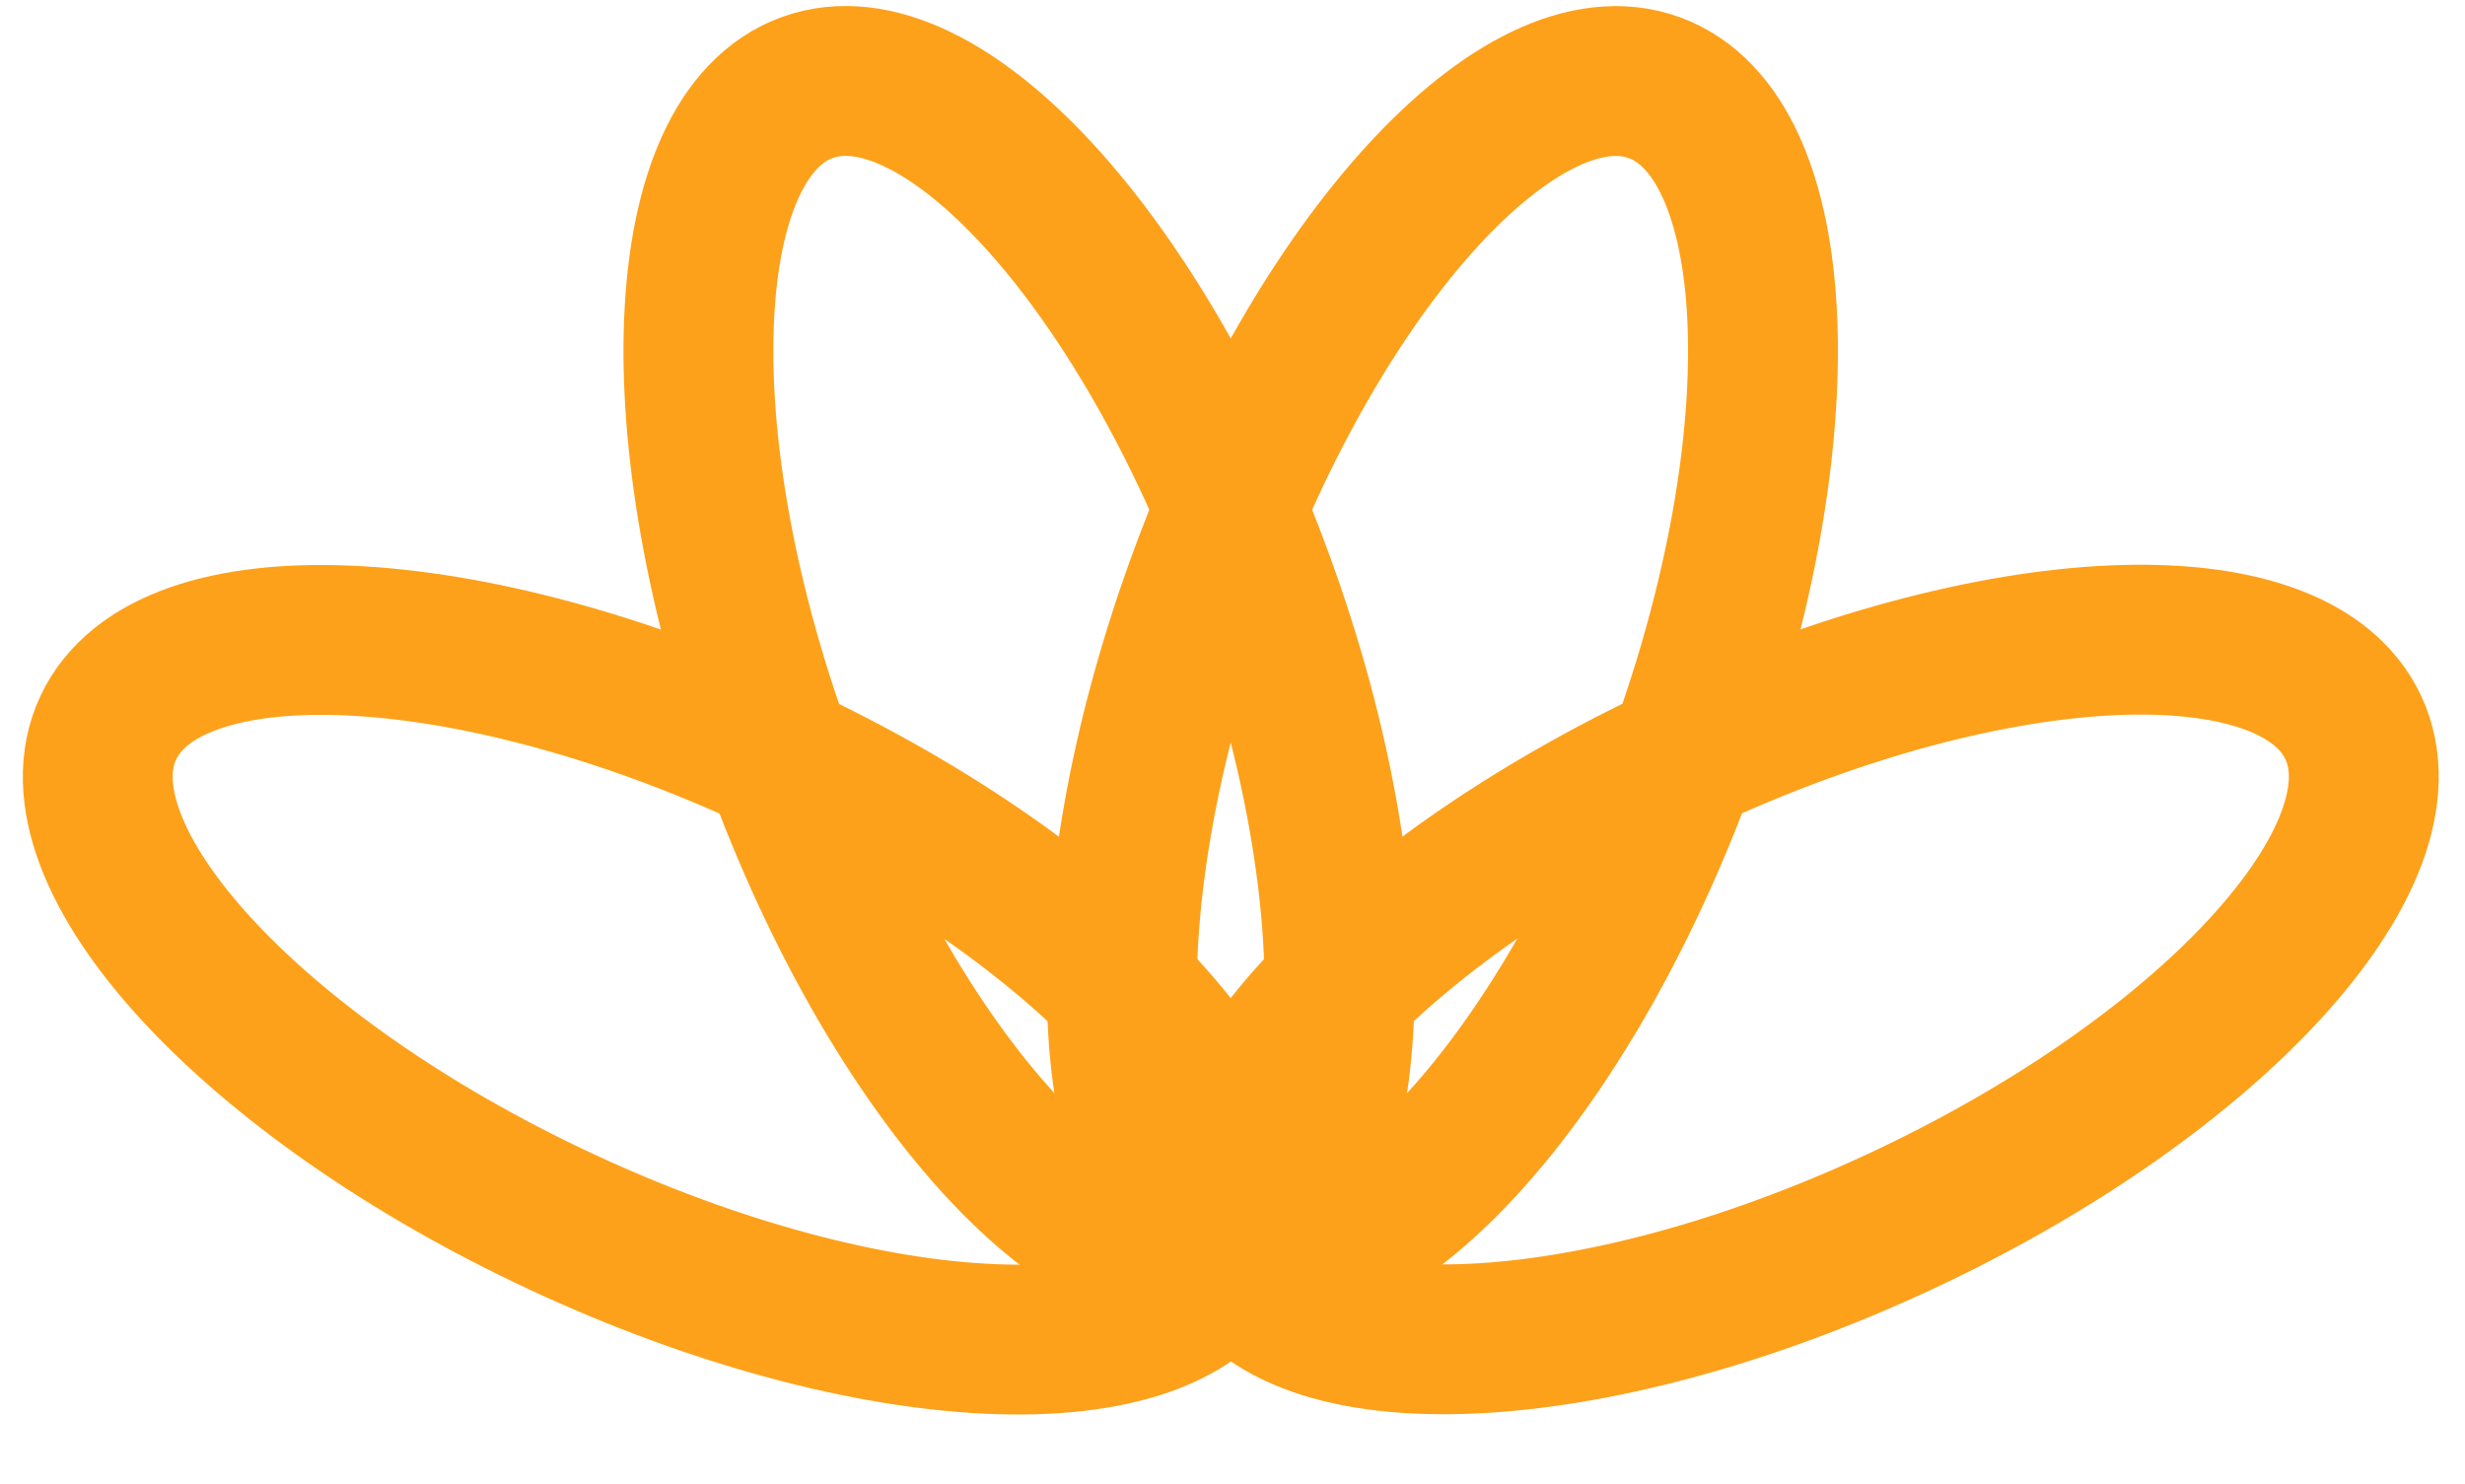<svg width="329" height="198" viewBox="0 0 329 198" fill="none" xmlns="http://www.w3.org/2000/svg">
<path d="M164.276 167.059C182.01 160.605 183.726 120.591 168.11 77.686C152.494 34.781 125.459 5.233 107.725 11.687C89.992 18.141 88.276 58.155 103.892 101.06C119.508 143.965 146.543 173.513 164.276 167.059Z" stroke="#FDA11A" stroke-width="20" stroke-linecap="round" stroke-linejoin="round"/>
<path d="M164.293 167.031C172.268 149.928 145.188 120.421 103.808 101.125C62.427 81.829 22.416 80.051 14.441 97.154C6.465 114.258 33.545 143.765 74.926 163.061C116.306 182.357 156.317 184.135 164.293 167.031Z" stroke="#FDA11A" stroke-width="20" stroke-linecap="round" stroke-linejoin="round"/>
<path d="M224.629 101.074C240.245 58.169 238.529 18.156 220.795 11.701C203.062 5.247 176.027 34.796 160.411 77.701C144.795 120.605 146.511 160.619 164.244 167.073C181.978 173.528 209.013 143.979 224.629 101.074Z" stroke="#FDA11A" stroke-width="20" stroke-linecap="round" stroke-linejoin="round"/>
<path d="M253.614 163.028C294.995 143.732 322.075 114.224 314.099 97.121C306.124 80.017 266.113 81.795 224.732 101.091C183.352 120.387 156.272 149.894 164.247 166.998C172.223 184.101 212.234 182.324 253.614 163.028Z" stroke="#FDA11A" stroke-width="20" stroke-linecap="round" stroke-linejoin="round"/>
</svg>
